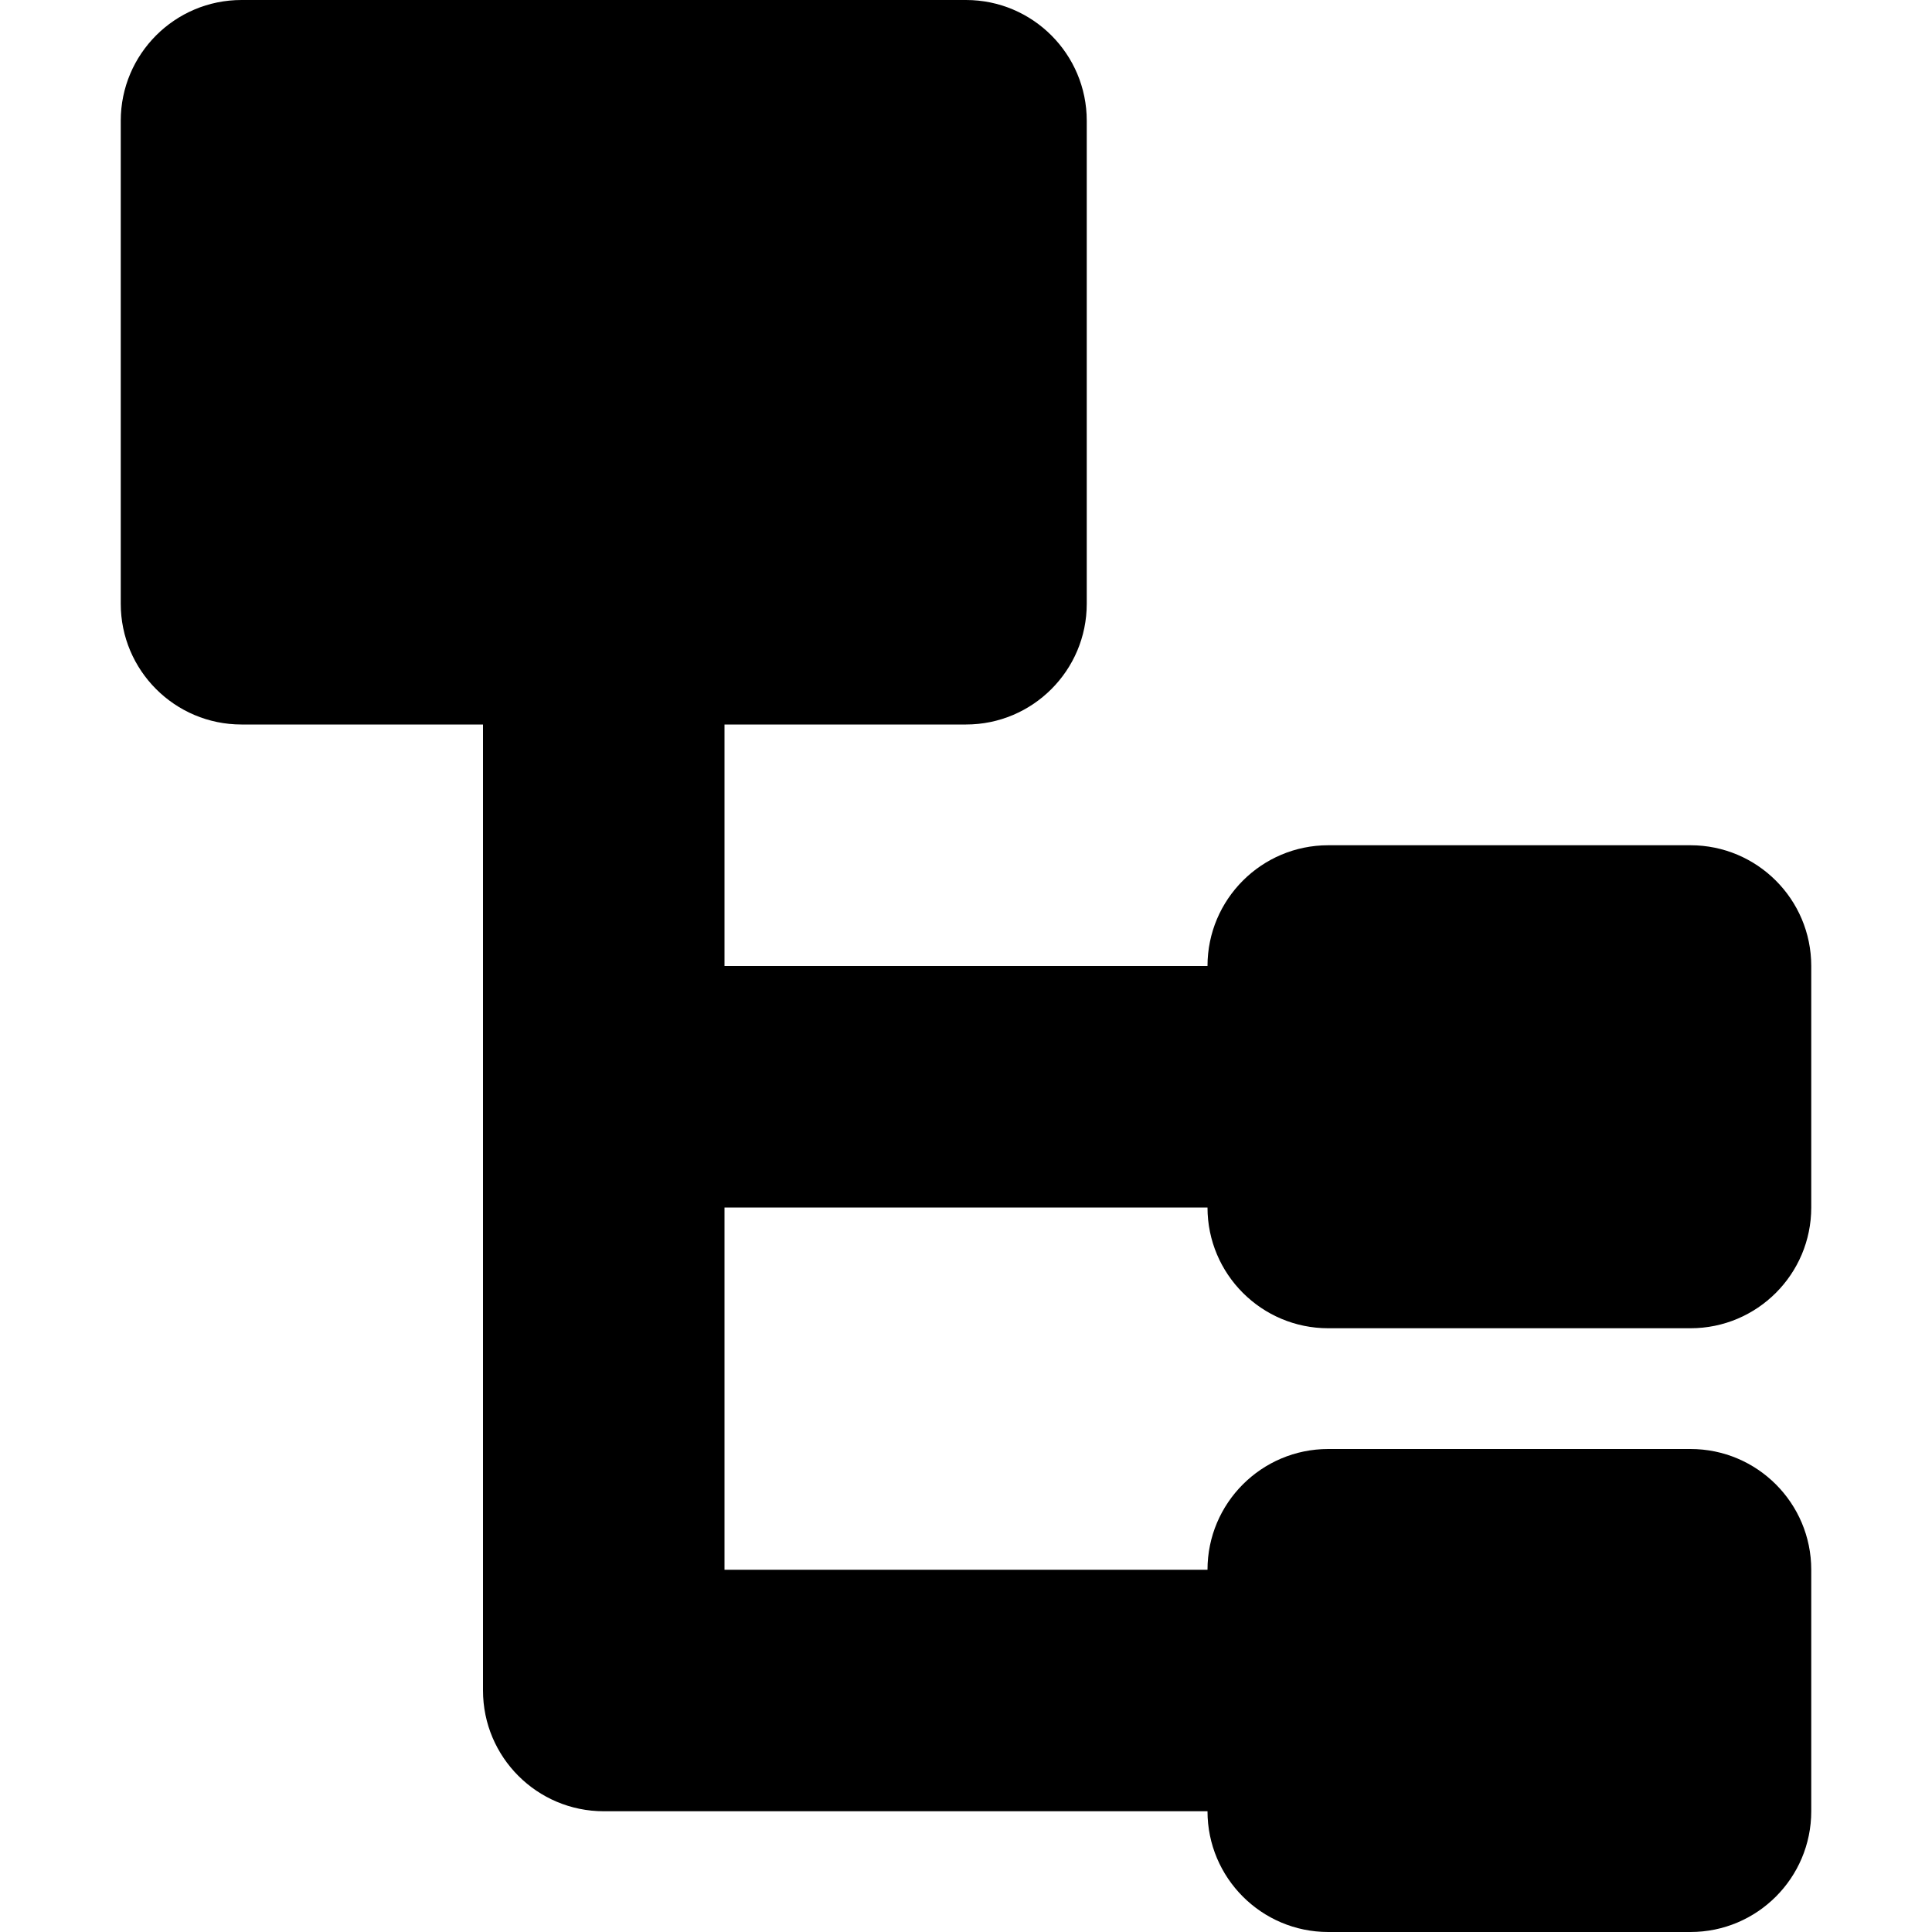 <svg xmlns="http://www.w3.org/2000/svg" width="16" height="16" viewBox="0 0 16 16">
  <path fill="#000000" fillRule="evenodd" d="M1,1 C1,0.448 1.448,0 2,0 L8,0 C8.552,0 9,0.448 9,1 L9,5 C9,5.552 8.552,6 8,6 L6,6 L6,8 L10,8 C10,7.448 10.448,7 11,7 L14,7 C14.552,7 15,7.448 15,8 L15,10 C15,10.552 14.552,11 14,11 L11,11 C10.448,11 10,10.552 10,10 L6,10 L6,13 L10,13 C10,12.448 10.448,12 11,12 L14,12 C14.552,12 15,12.448 15,13 L15,15 C15,15.552 14.552,16 14,16 L11,16 C10.448,16 10,15.552 10,15 L5,15 C4.448,15 4,14.552 4,14 L4,6 L2,6 C1.448,6 1,5.552 1,5 L1,1 Z M3,4 L3,2 L7,2 L7,4 L3,4 Z"/>
</svg>

